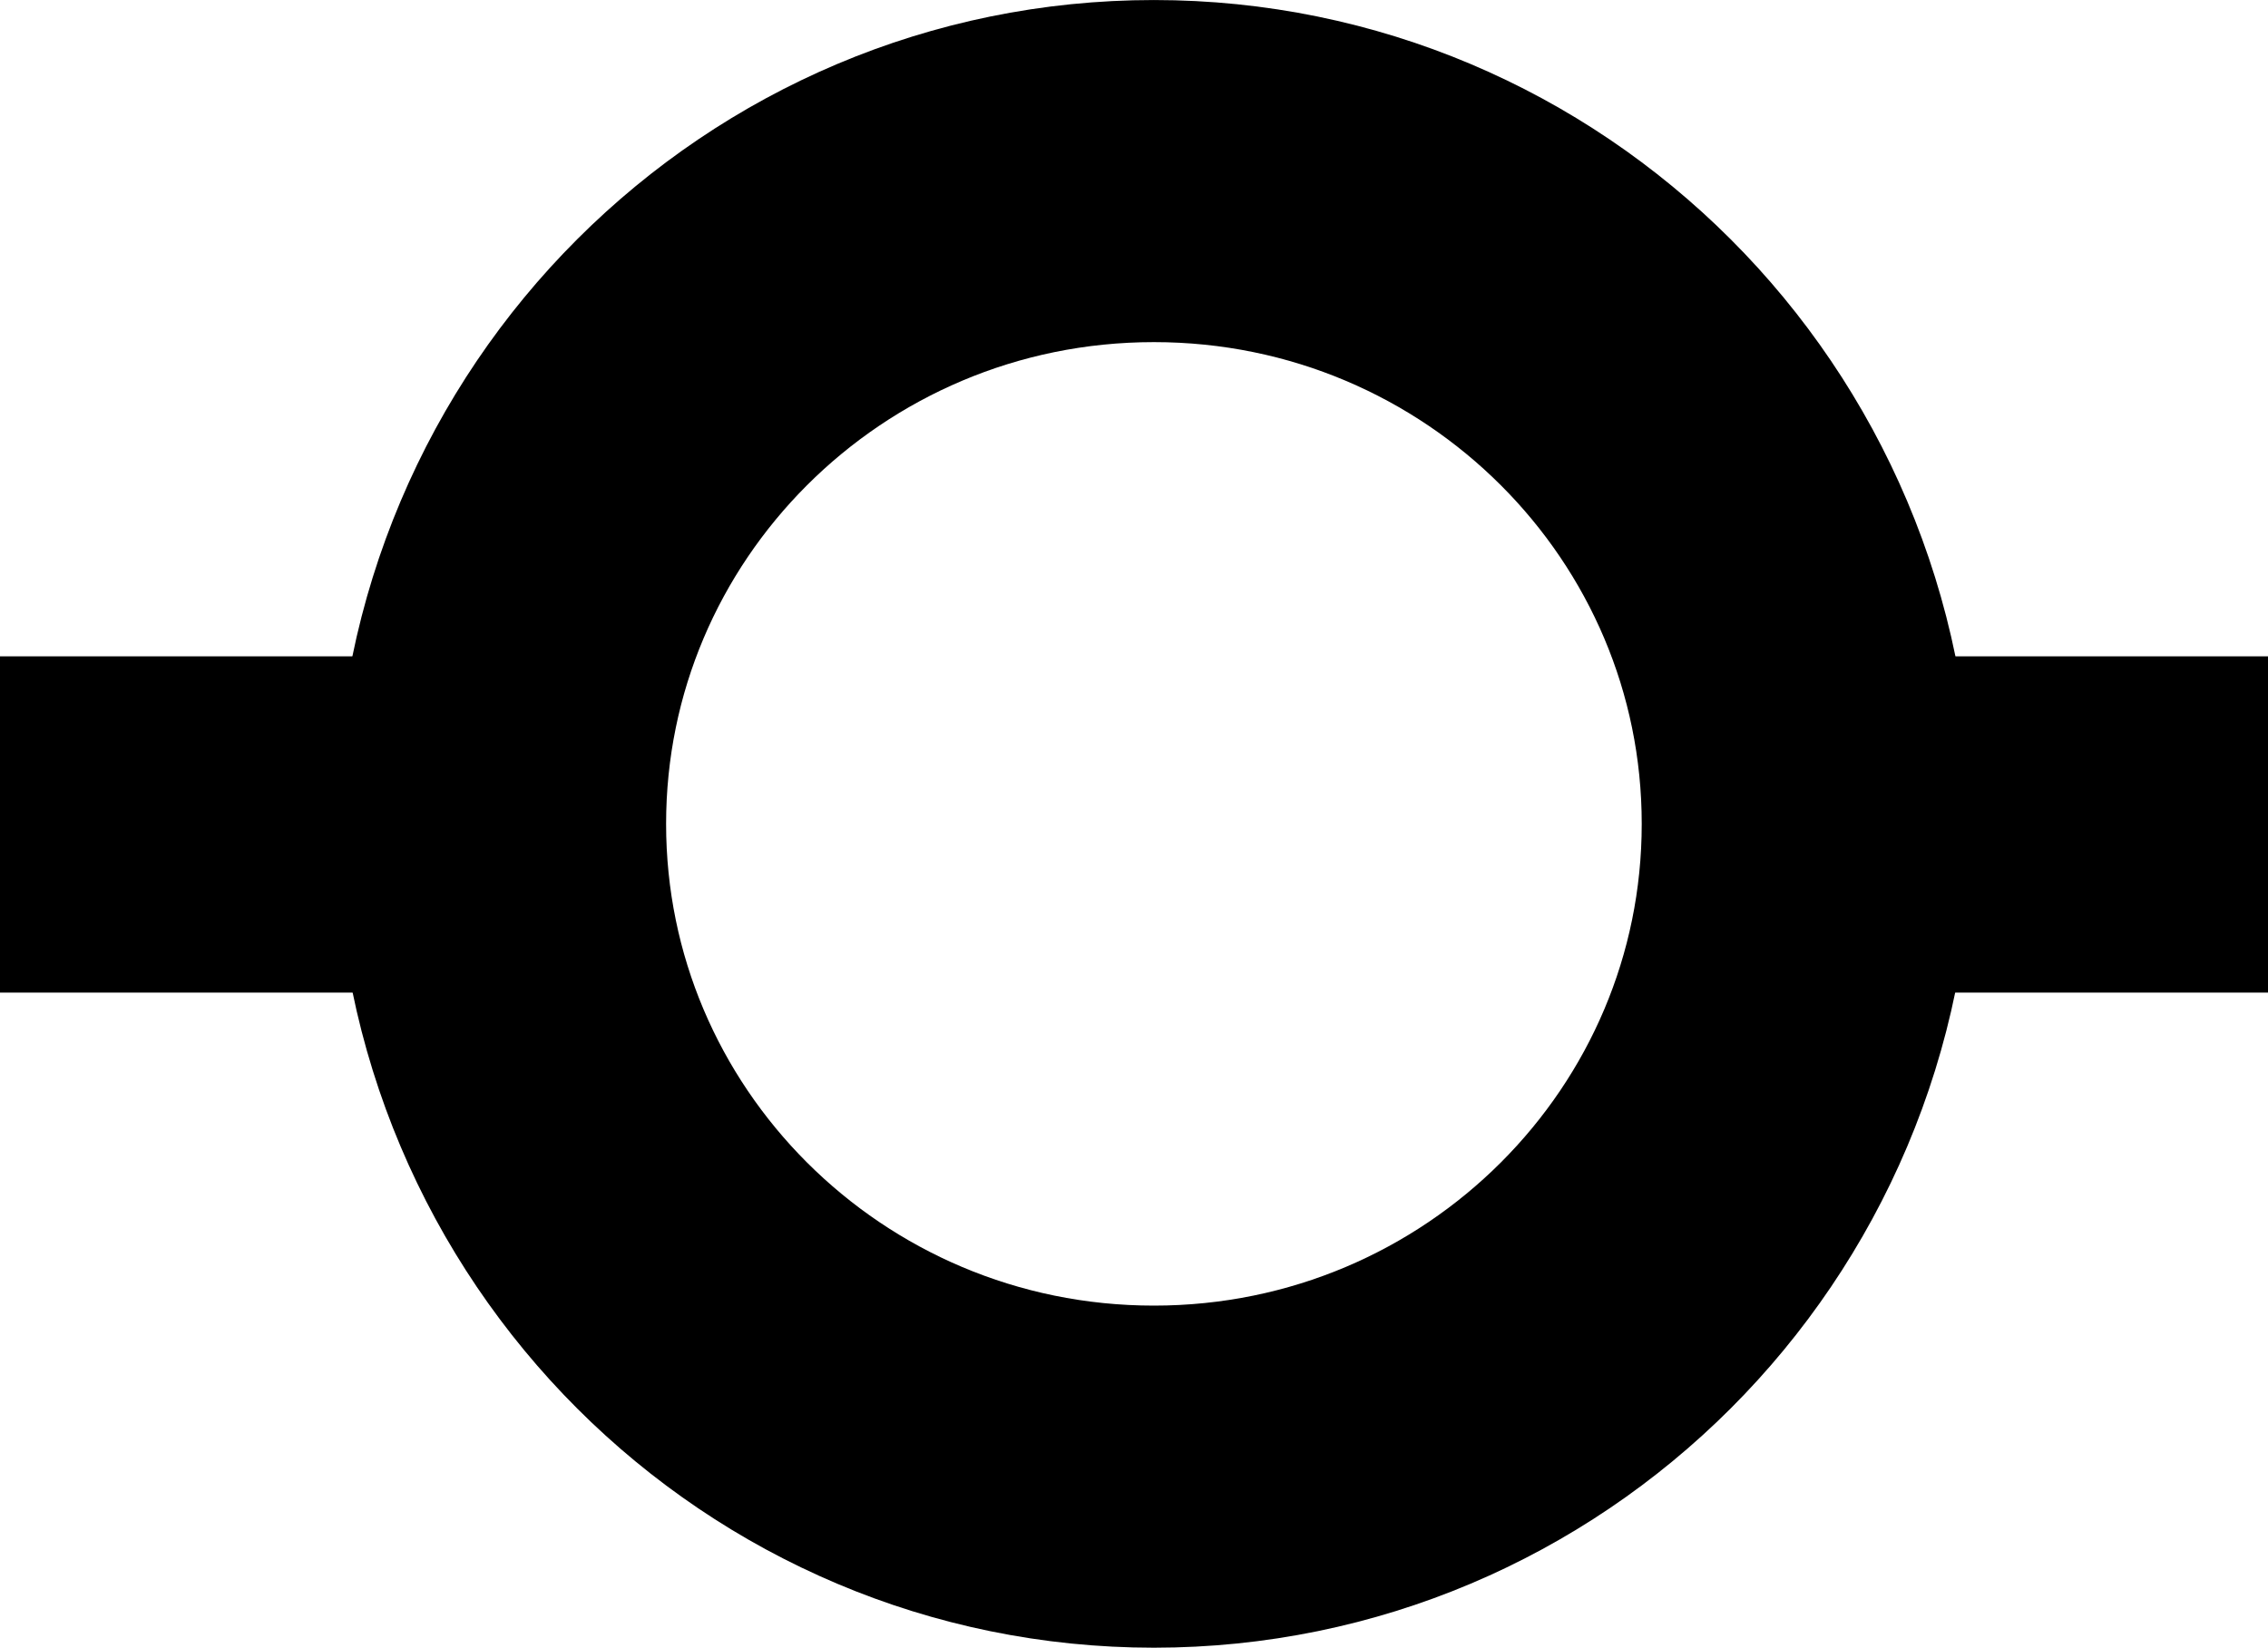 <svg xmlns:rdf="http://www.w3.org/1999/02/22-rdf-syntax-ns#" xmlns="http://www.w3.org/2000/svg" height="122.51" width="168.58" version="1.1" xmlns:cc="http://creativecommons.org/ns#" xmlns:dc="http://purl.org/dc/elements/1.1/" viewBox="0 0 168.577 122.507">
<g transform="translate(-12.5 -930.07)">
<g transform="translate(48.244 -11.035)" stroke="#000" fill="none">
<path stroke-width="85.345" d="m462.86 475.22c0 89.944-75.472 162.86-168.57 162.86-93.099 0-168.57-72.914-168.57-162.86 0-89.944 75.472-162.86 168.57-162.86 93.099 0 168.57 72.914 168.57 162.86z" transform="matrix(.288 0 0 .298 -34.731 860.74)"/>
<path stroke-width="25" d="m100 1002.4h32.833"/>
<path stroke-width="25" d="m-35.744 1002.4h32.833"/>
</g>
</g>
</svg>
